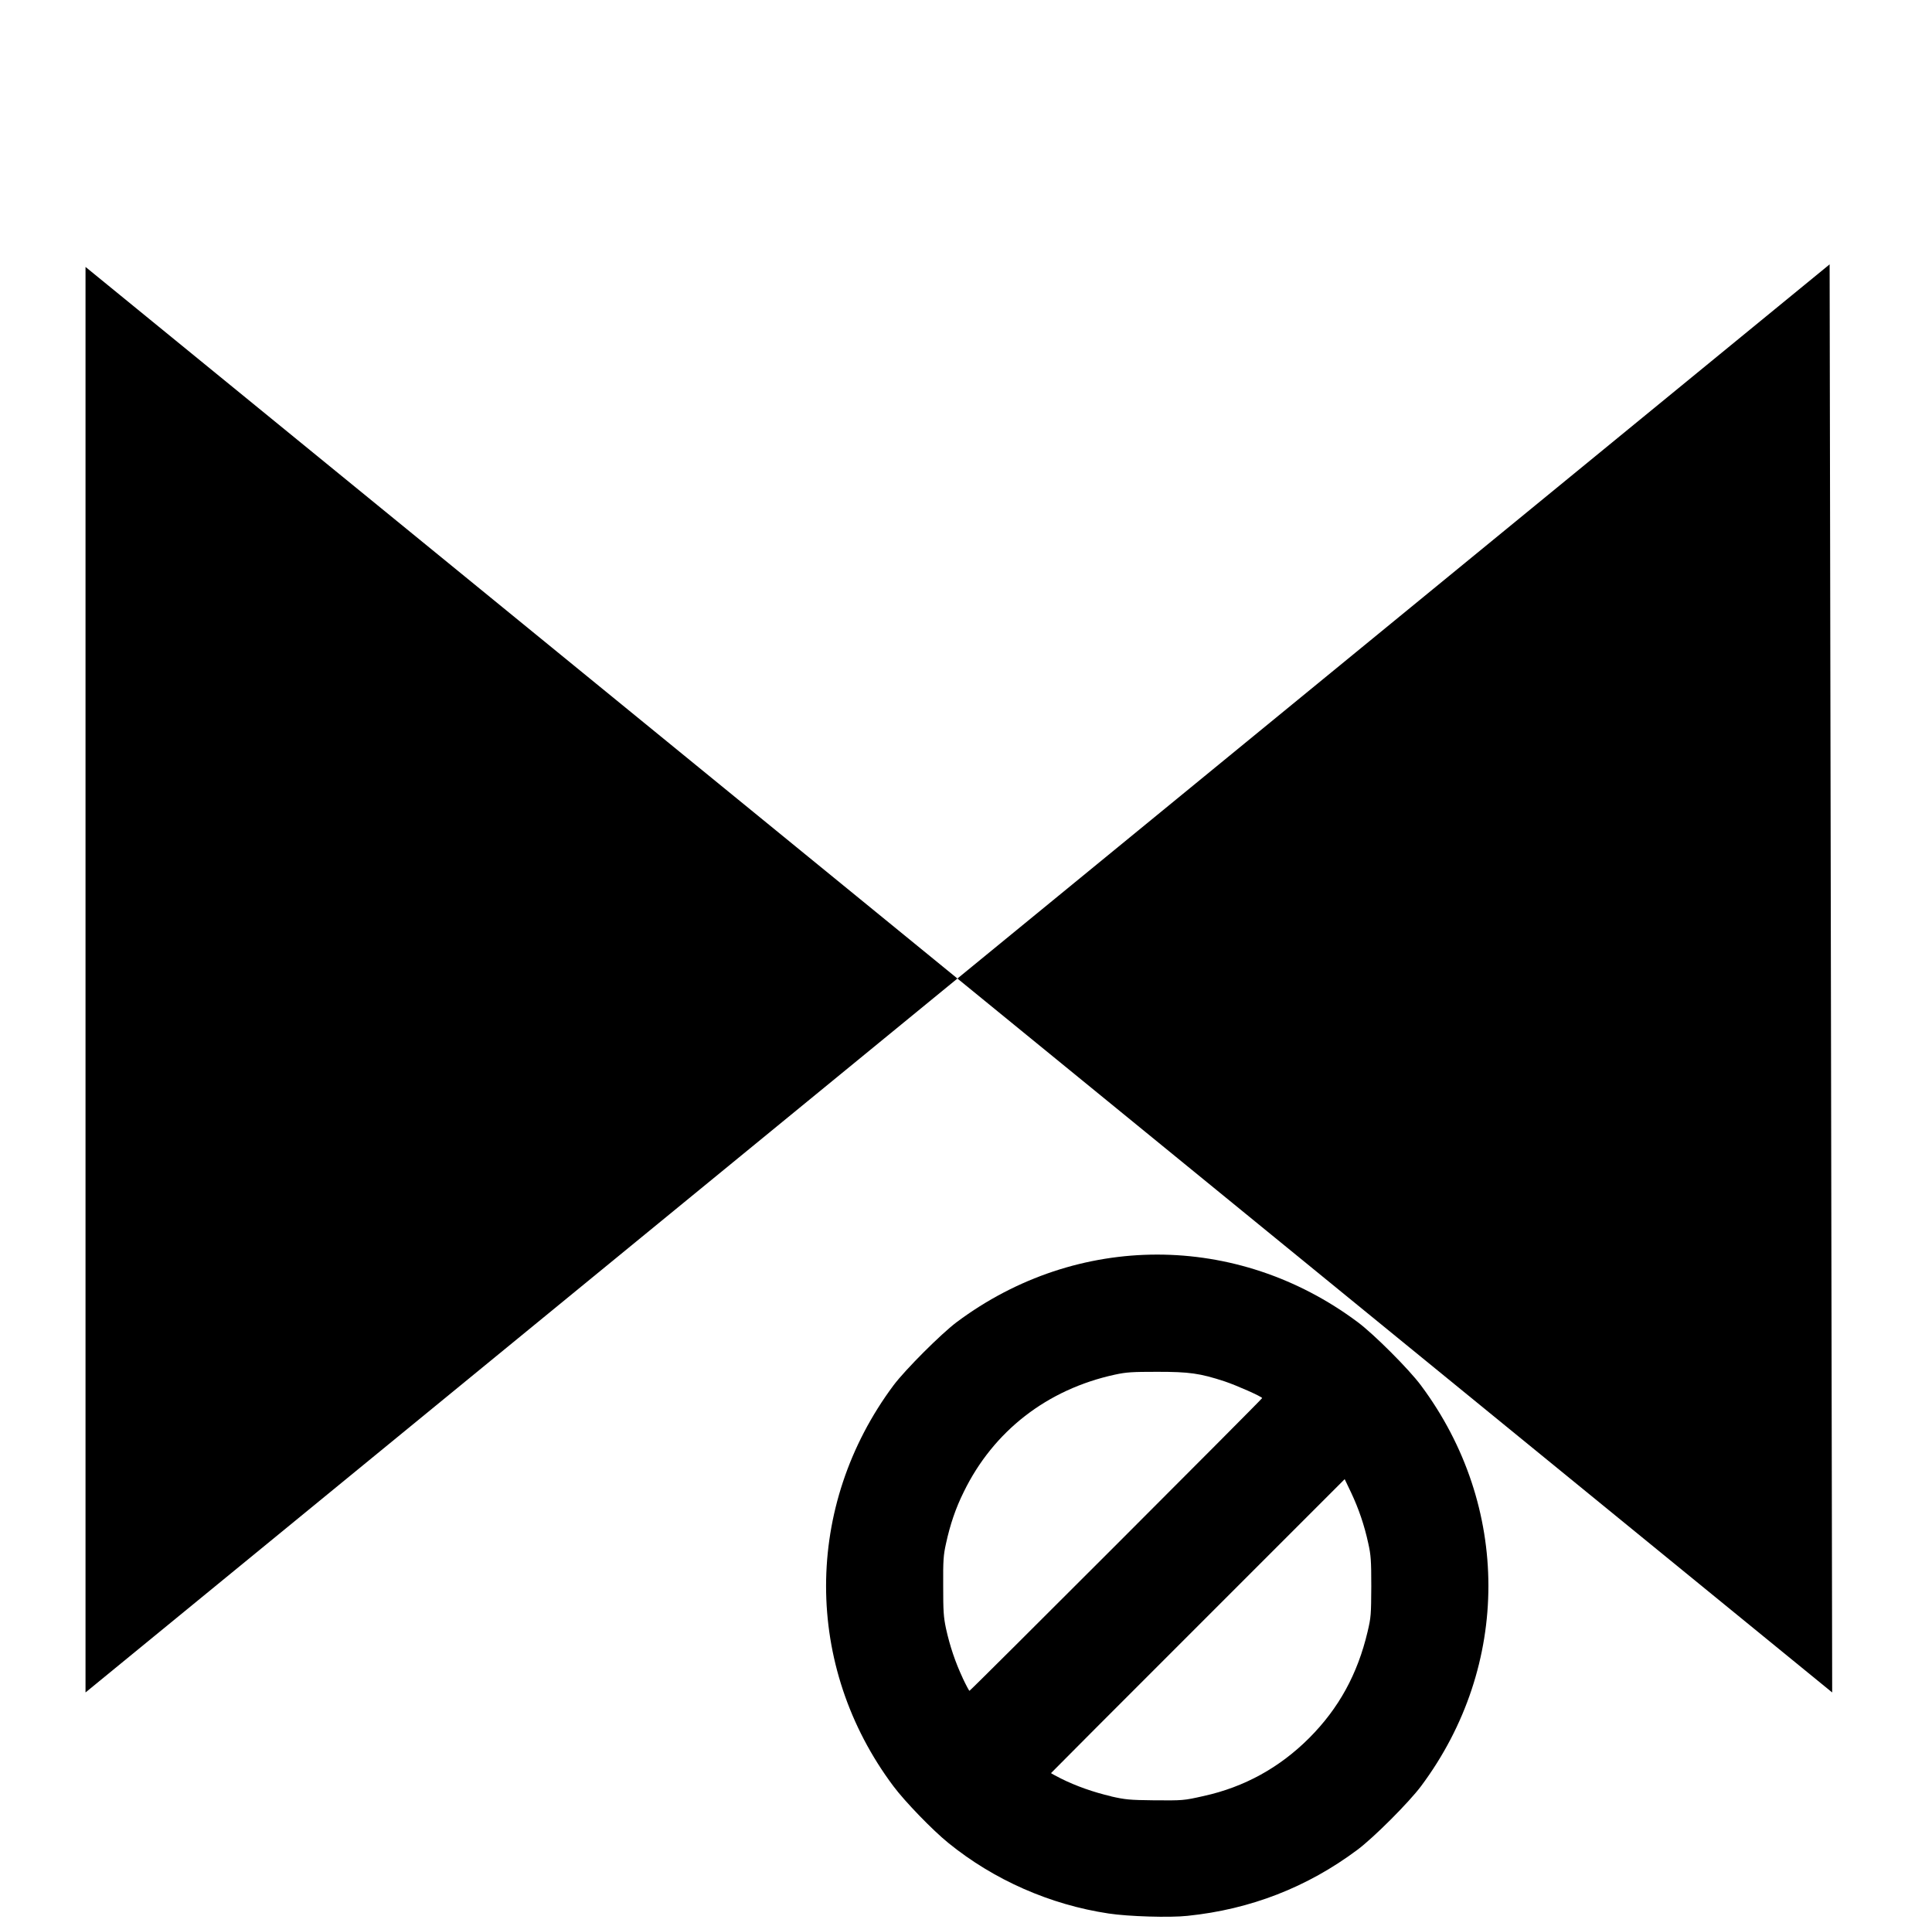 <?xml version="1.0" encoding="UTF-8" standalone="no"?>
<!-- Created with Inkscape (http://www.inkscape.org/) -->

<svg
   width="23.382mm"
   height="23.273mm"
   viewBox="0 0 23.382 23.273"
   version="1.1"
   id="svg5"
   inkscape:version="1.2.2 (732a01da63, 2022-12-09)"
   sodipodi:docname="custom-mincut.svg"
   xmlns:inkscape="http://www.inkscape.org/namespaces/inkscape"
   xmlns:sodipodi="http://sodipodi.sourceforge.net/DTD/sodipodi-0.dtd"
   xmlns="http://www.w3.org/2000/svg"
   xmlns:svg="http://www.w3.org/2000/svg">
  <sodipodi:namedview
     id="namedview7"
     pagecolor="#ffffff"
     bordercolor="#000000"
     borderopacity="0.25"
     inkscape:showpageshadow="2"
     inkscape:pageopacity="0.0"
     inkscape:pagecheckerboard="0"
     inkscape:deskcolor="#d1d1d1"
     inkscape:document-units="mm"
     showgrid="true"
     inkscape:zoom="5.12"
     inkscape:cx="44.53125"
     inkscape:cy="74.21875"
     inkscape:window-width="1920"
     inkscape:window-height="1017"
     inkscape:window-x="-8"
     inkscape:window-y="-8"
     inkscape:window-maximized="1"
     inkscape:current-layer="layer2">
    <inkscape:grid
       type="xygrid"
       id="grid432" />
  </sodipodi:namedview>
  <defs
     id="defs2">
    <clipPath
       clipPathUnits="userSpaceOnUse"
       id="clipPath499">
      <g
         inkscape:label="Clip"
         id="use501" />
    </clipPath>
  </defs>
  <g
     inkscape:label="Capa 1"
     inkscape:groupmode="layer"
     id="layer1"
     transform="translate(-9.541,-9.896)">
    <path
       style="fill:#000000;stroke-width:0.265"
       d="M 10.576,13.126 31.715,30.376 31.684,13.095 10.576,30.376 Z"
       id="path278" />
  </g>
  <g
     inkscape:groupmode="layer"
     id="layer2"
     inkscape:label="Capa 2">
    <path
       style="fill:#000000;stroke-width:0"
       d="m 14.373,23.183 c 0.76,-0.078 1.449,-0.346 2.055,-0.799 0.197,-0.147 0.623,-0.573 0.771,-0.771 1.087,-1.457 1.086,-3.391 -0.003,-4.85 -0.144,-0.194 -0.57,-0.62 -0.764,-0.764 -1.46,-1.09 -3.394,-1.09 -4.854,0 -0.191,0.144 -0.619,0.572 -0.763,0.763 -1.089,1.46 -1.09,3.401 -0.002,4.853 0.139,0.186 0.473,0.531 0.663,0.685 0.551,0.448 1.233,0.749 1.942,0.855 0.237,0.036 0.739,0.052 0.956,0.028 z m -0.924,-1.446 c -0.213,-0.049 -0.428,-0.125 -0.608,-0.215 -0.066,-0.034 -0.121,-0.063 -0.121,-0.066 0,-0.002 0.8,-0.804 1.778,-1.781 l 1.776,-1.776 0.078,0.163 c 0.091,0.193 0.16,0.393 0.208,0.616 0.031,0.139 0.036,0.205 0.036,0.52 -0.002,0.34 -0.003,0.371 -0.045,0.548 -0.121,0.512 -0.348,0.926 -0.706,1.285 -0.359,0.359 -0.786,0.594 -1.277,0.702 -0.244,0.055 -0.248,0.055 -0.611,0.052 -0.287,-0.003 -0.341,-0.009 -0.509,-0.047 z m -1.798,-1.432 c -0.089,-0.19 -0.155,-0.385 -0.202,-0.598 -0.03,-0.143 -0.034,-0.21 -0.034,-0.517 -0.002,-0.307 0.003,-0.373 0.034,-0.512 0.05,-0.23 0.117,-0.428 0.215,-0.625 0.359,-0.736 1.009,-1.241 1.83,-1.419 0.139,-0.03 0.207,-0.034 0.512,-0.034 0.387,0 0.514,0.017 0.816,0.116 0.146,0.049 0.453,0.185 0.453,0.202 0,0.012 -3.529,3.542 -3.542,3.542 -0.005,0 -0.042,-0.069 -0.082,-0.154 z"
       id="path8" />
  </g>
</svg>
